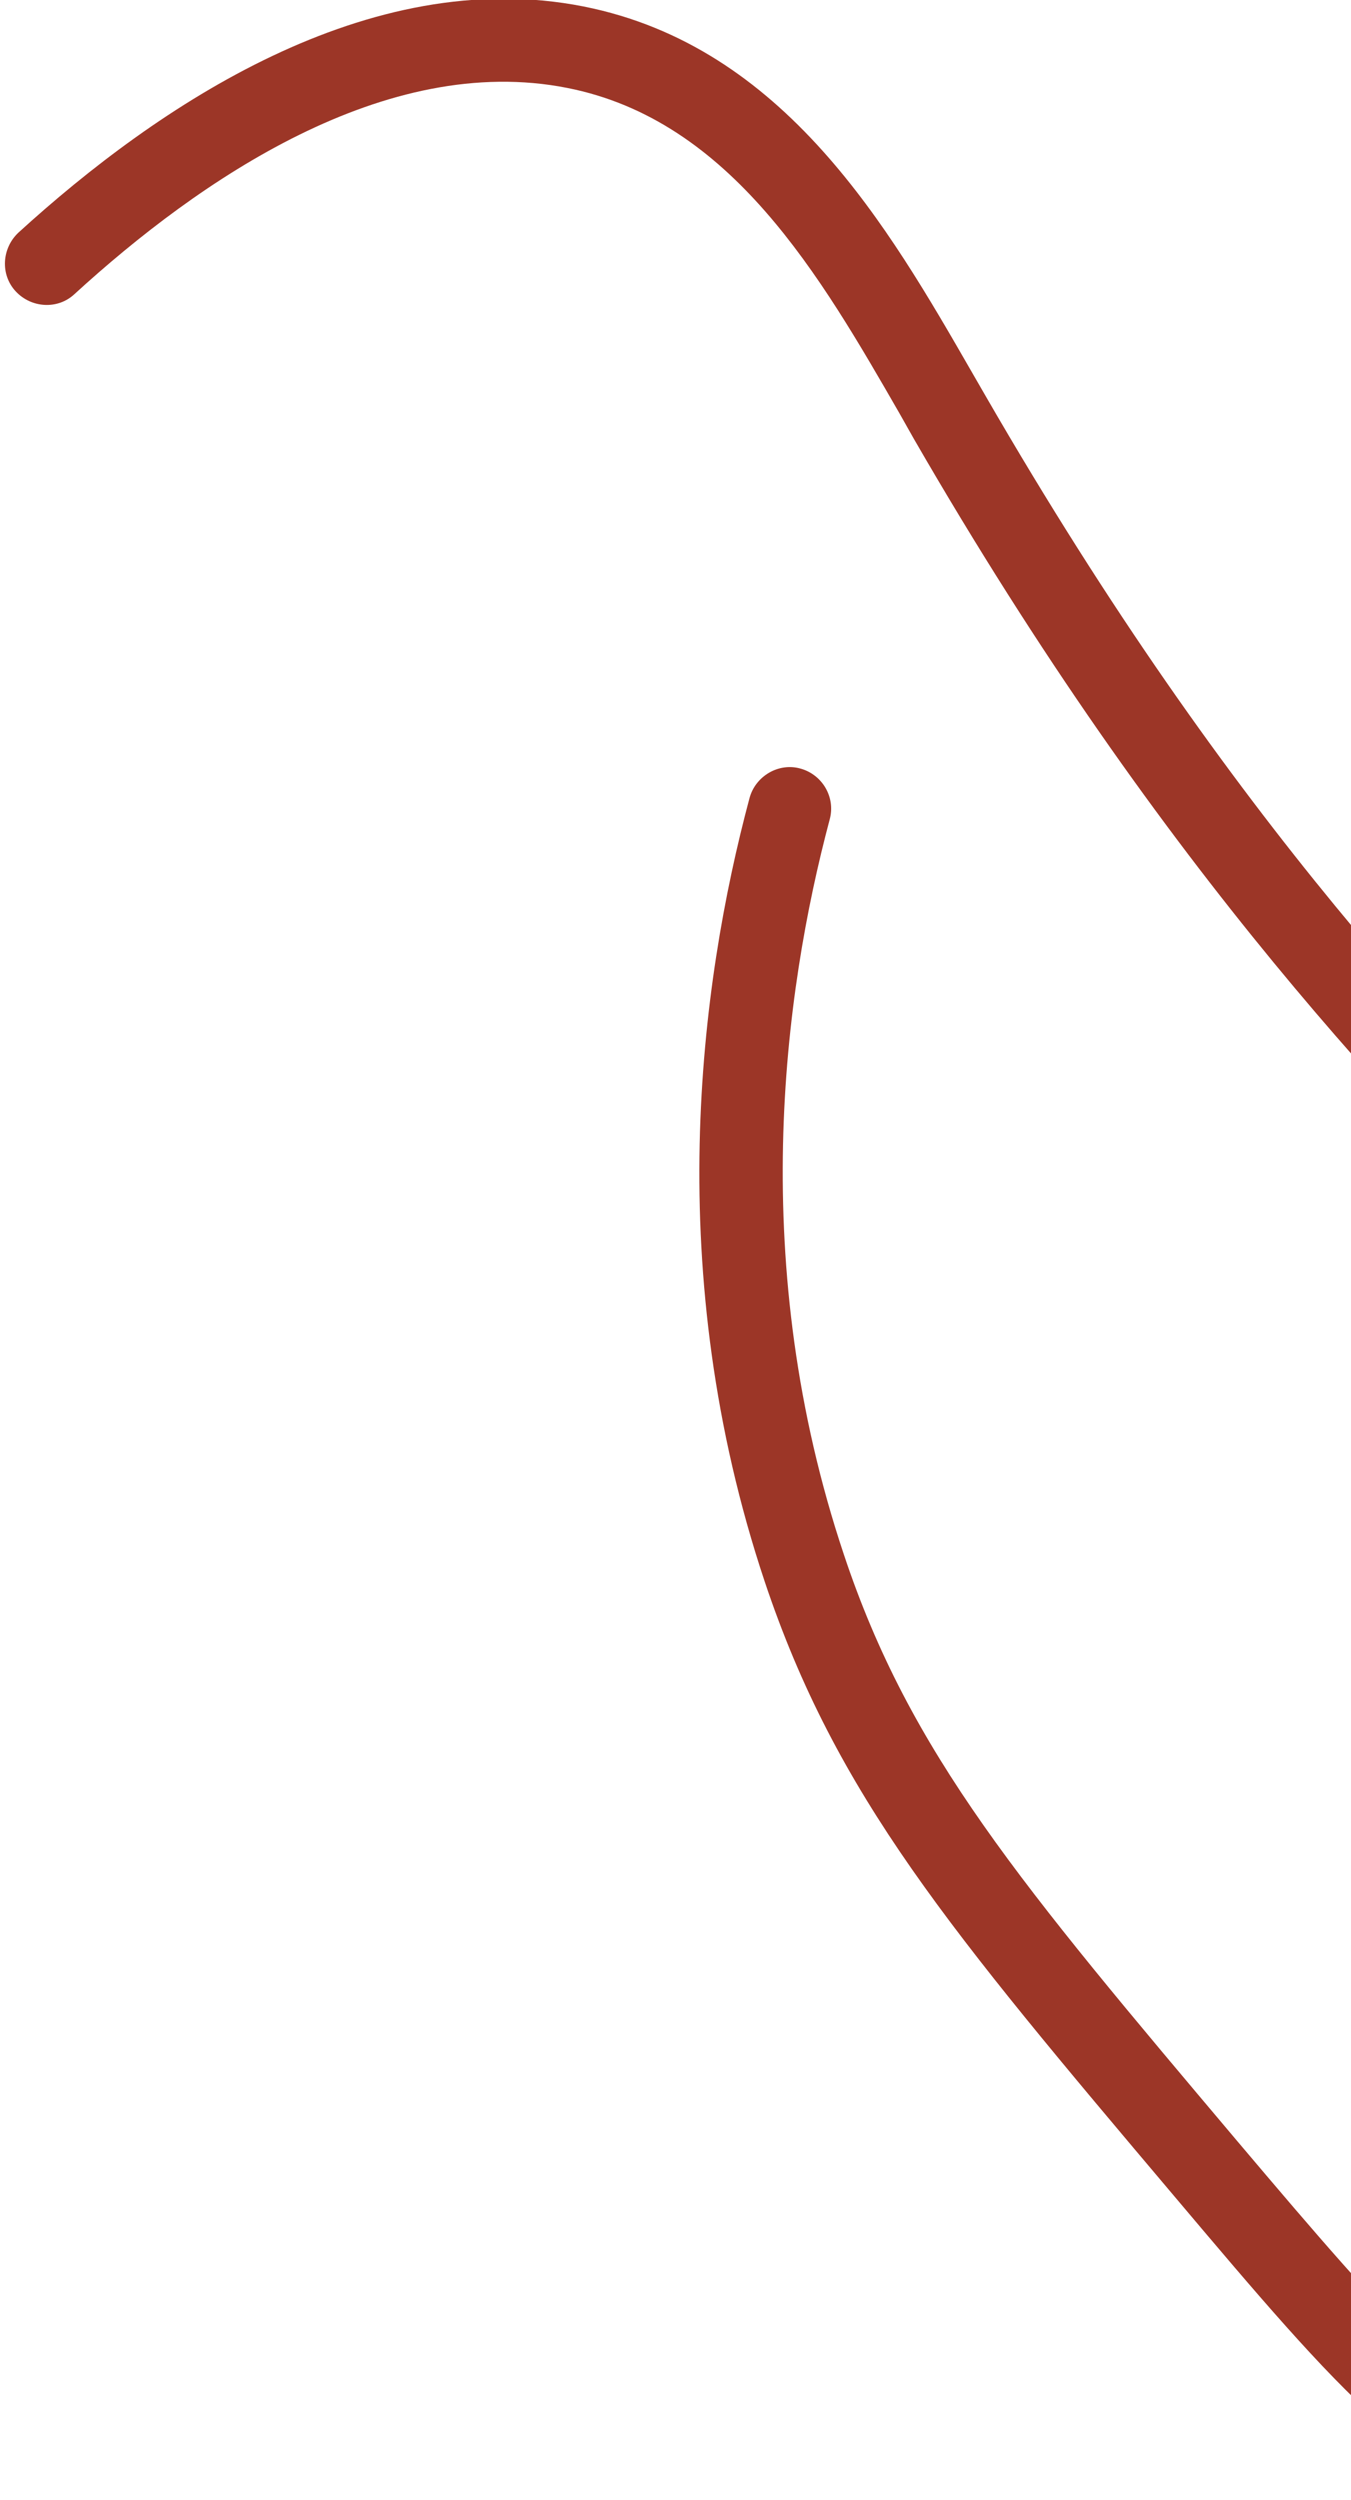 <?xml version="1.0" encoding="UTF-8" standalone="no"?><svg width='267' height='494' viewBox='0 0 267 494' fill='none' xmlns='http://www.w3.org/2000/svg'>
<path d='M305.909 494C282.806 494 264.706 472.568 232.02 433.863C187.517 381.189 165.265 354.746 151.105 312.415C130.769 251.425 138.222 194.7 148.124 157.7C149.295 153.329 153.873 150.663 158.132 151.836C162.497 153.009 165.158 157.487 163.987 161.859C154.725 196.619 147.698 250.039 166.756 307.084C179.851 346.429 201.464 372.019 244.477 422.987C276.311 460.626 291.11 477.366 305.909 477.366H306.229C340.192 476.833 376.923 420.641 376.604 369.994C376.497 349.415 370.003 333.847 366.809 326.277C355.843 299.94 336.785 280.641 310.381 253.984C276.737 219.97 230.636 173.375 180.596 86.687L177.828 81.782C162.177 54.593 144.504 23.778 112.137 17.38C76.151 10.236 39.313 35.613 14.719 58.111C11.419 61.204 6.202 60.884 3.114 57.578C0.027 54.273 0.346 49.048 3.647 45.956C31.115 20.899 72.744 -7.144 115.331 1.28C155.044 9.17 175.592 44.89 192.095 73.572L194.863 78.37C243.838 163.138 287.277 207.068 322.199 242.255C348.816 269.232 369.896 290.557 382.034 319.879C385.547 328.303 392.894 346.003 393 369.78C393.426 424.906 353.607 492.934 306.442 493.68H305.909V494Z' fill='#9C3627'/>
</svg>
